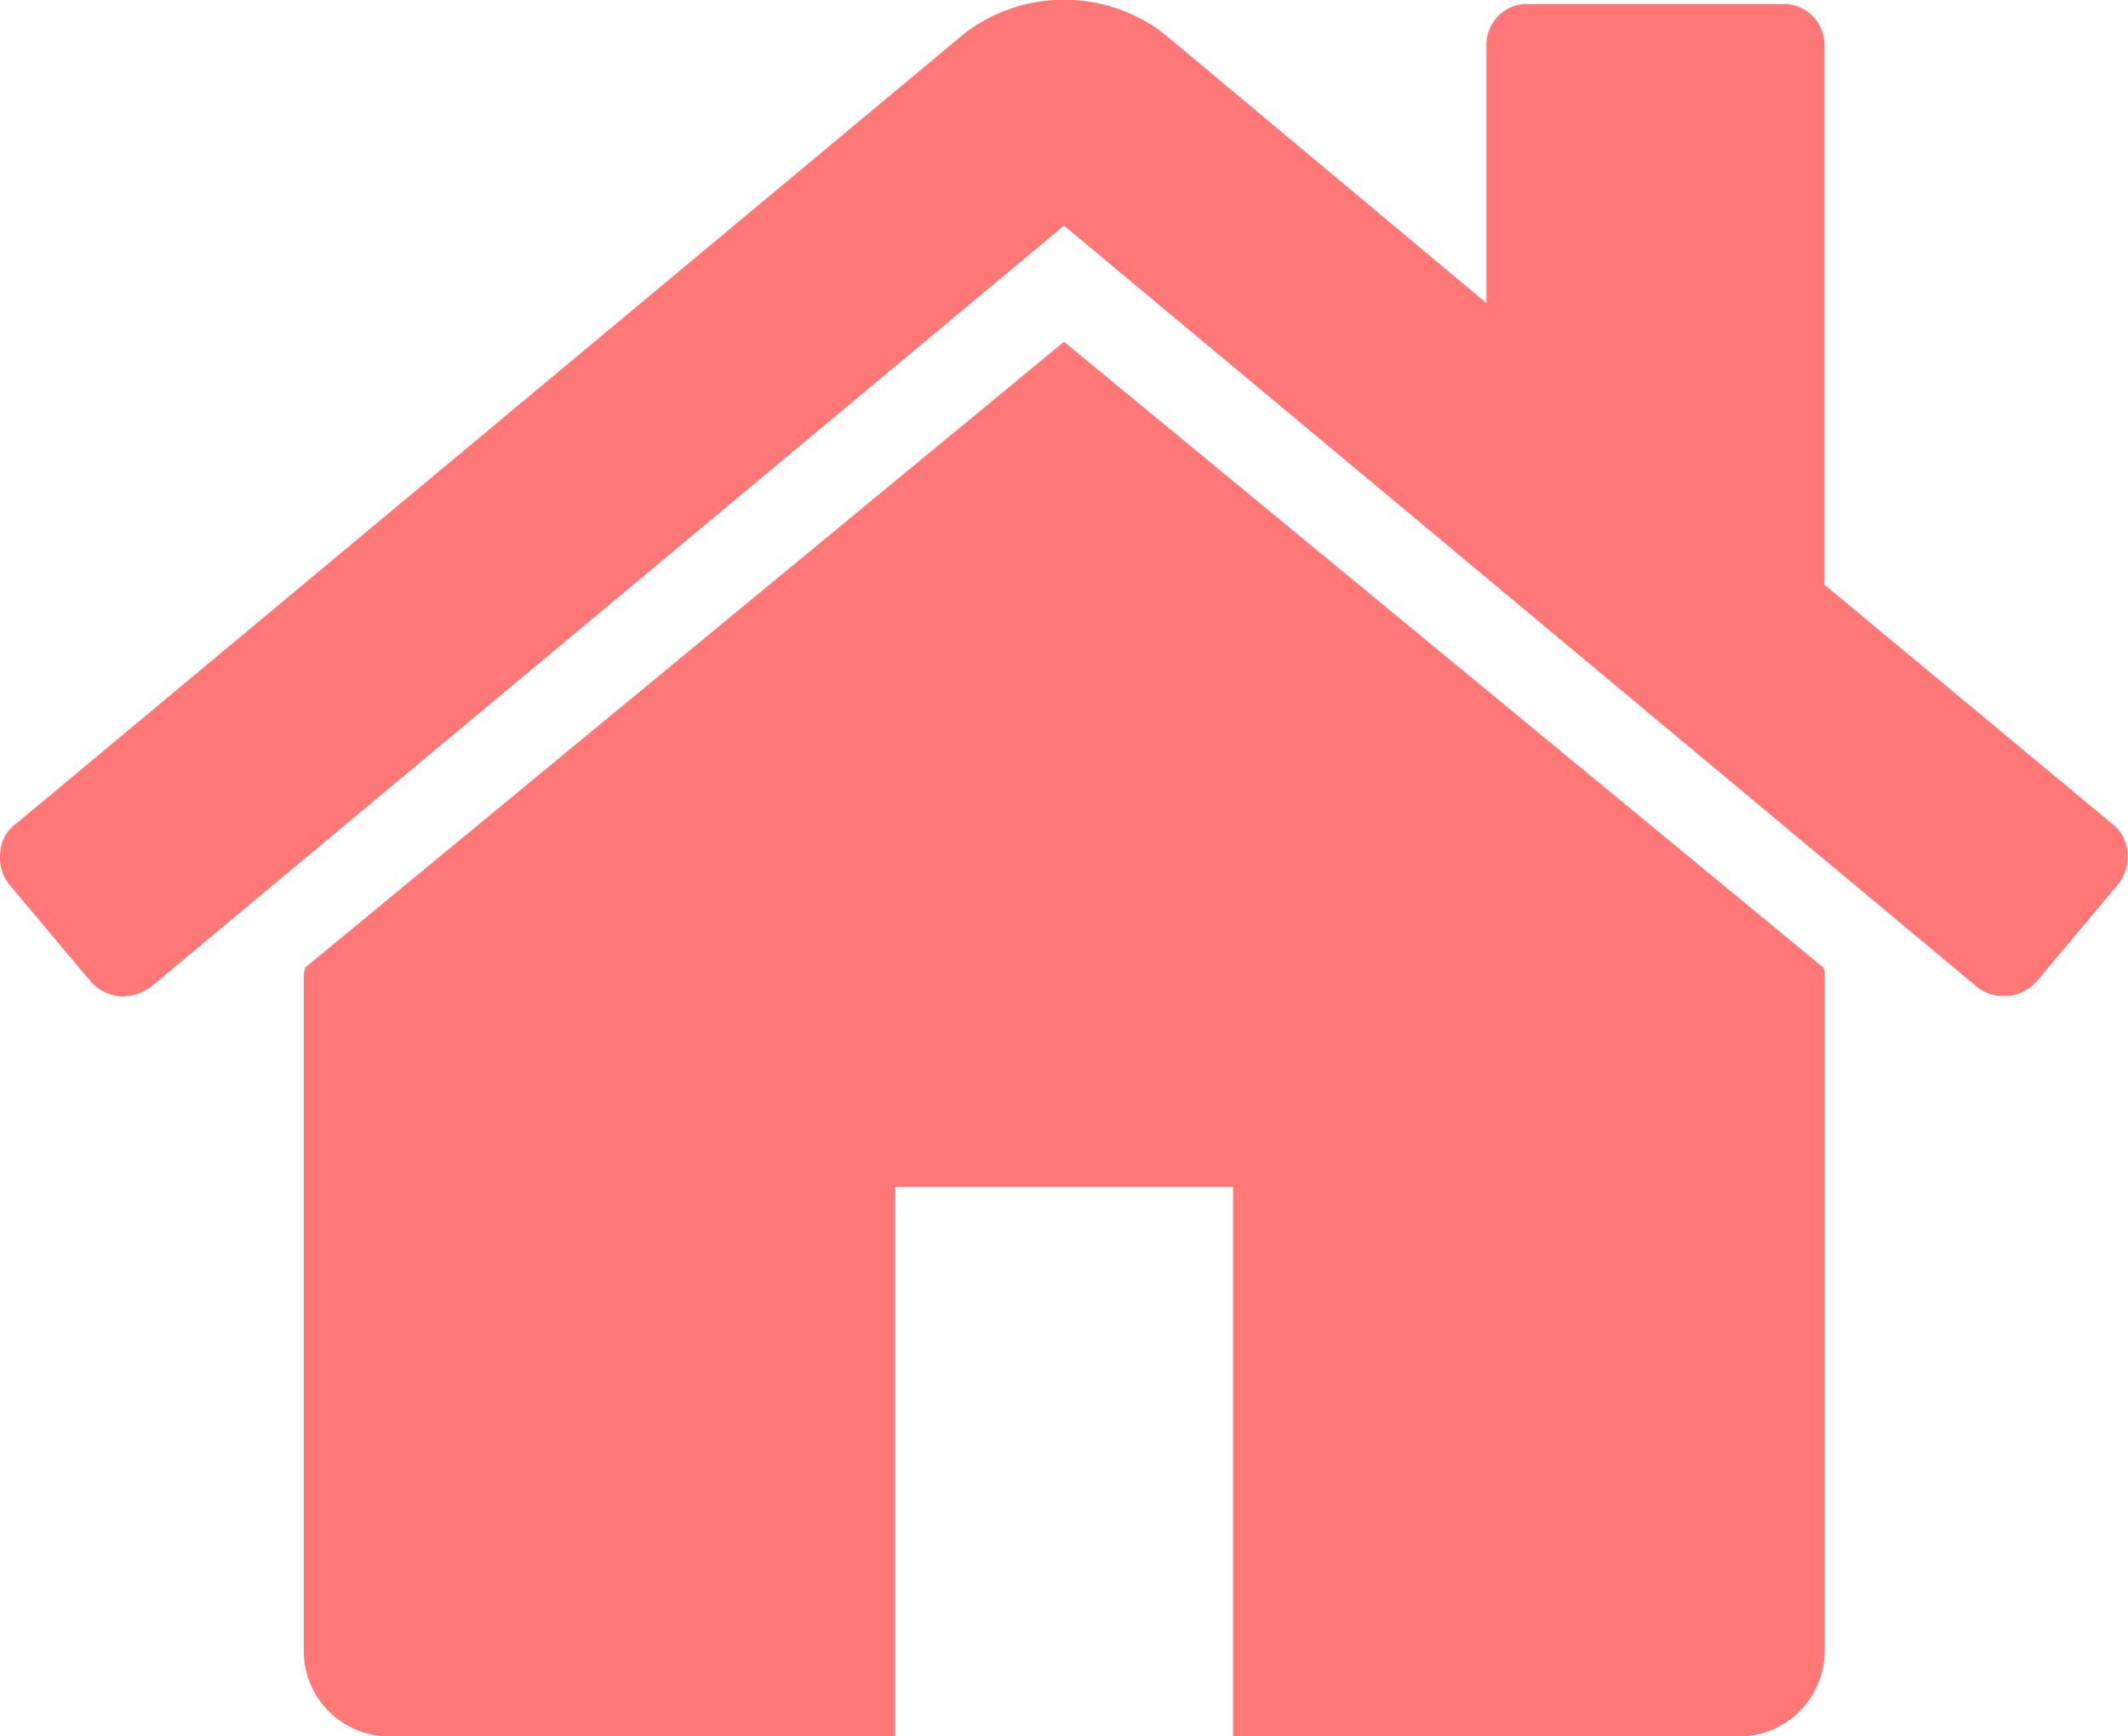 <svg id="Group_4521" data-name="Group 4521" xmlns="http://www.w3.org/2000/svg" width="24.002" height="19.587" viewBox="0 0 24.002 19.587">
  <path id="Path_139" data-name="Path 139" d="M74.273,120.939,65.713,128a.2.2,0,0,1-.008.045.2.2,0,0,0-.007.044v7.632a.967.967,0,0,0,.953.953h5.717v-6.2h3.812v6.2H81.9a.968.968,0,0,0,.953-.953v-7.632a.21.21,0,0,0-.015-.089Z" transform="translate(-62.272 -117.083)" fill="#f77"/>
  <path id="Path_140" data-name="Path 140" d="M23.836,56.3l-3.26-2.71V47.515a.459.459,0,0,0-.476-.476H17.241a.458.458,0,0,0-.476.476v2.9l-3.633-3.037a1.847,1.847,0,0,0-2.263,0L.165,56.3a.432.432,0,0,0-.164.32.482.482,0,0,0,.1.35l.923,1.1a.508.508,0,0,0,.313.164.553.553,0,0,0,.357-.1L12,49.54l10.3,8.59a.459.459,0,0,0,.313.1h.045a.508.508,0,0,0,.313-.164l.923-1.1a.482.482,0,0,0,.1-.35A.434.434,0,0,0,23.836,56.3Z" transform="translate(0.001 -46.994)" fill="#f77"/>
</svg>
